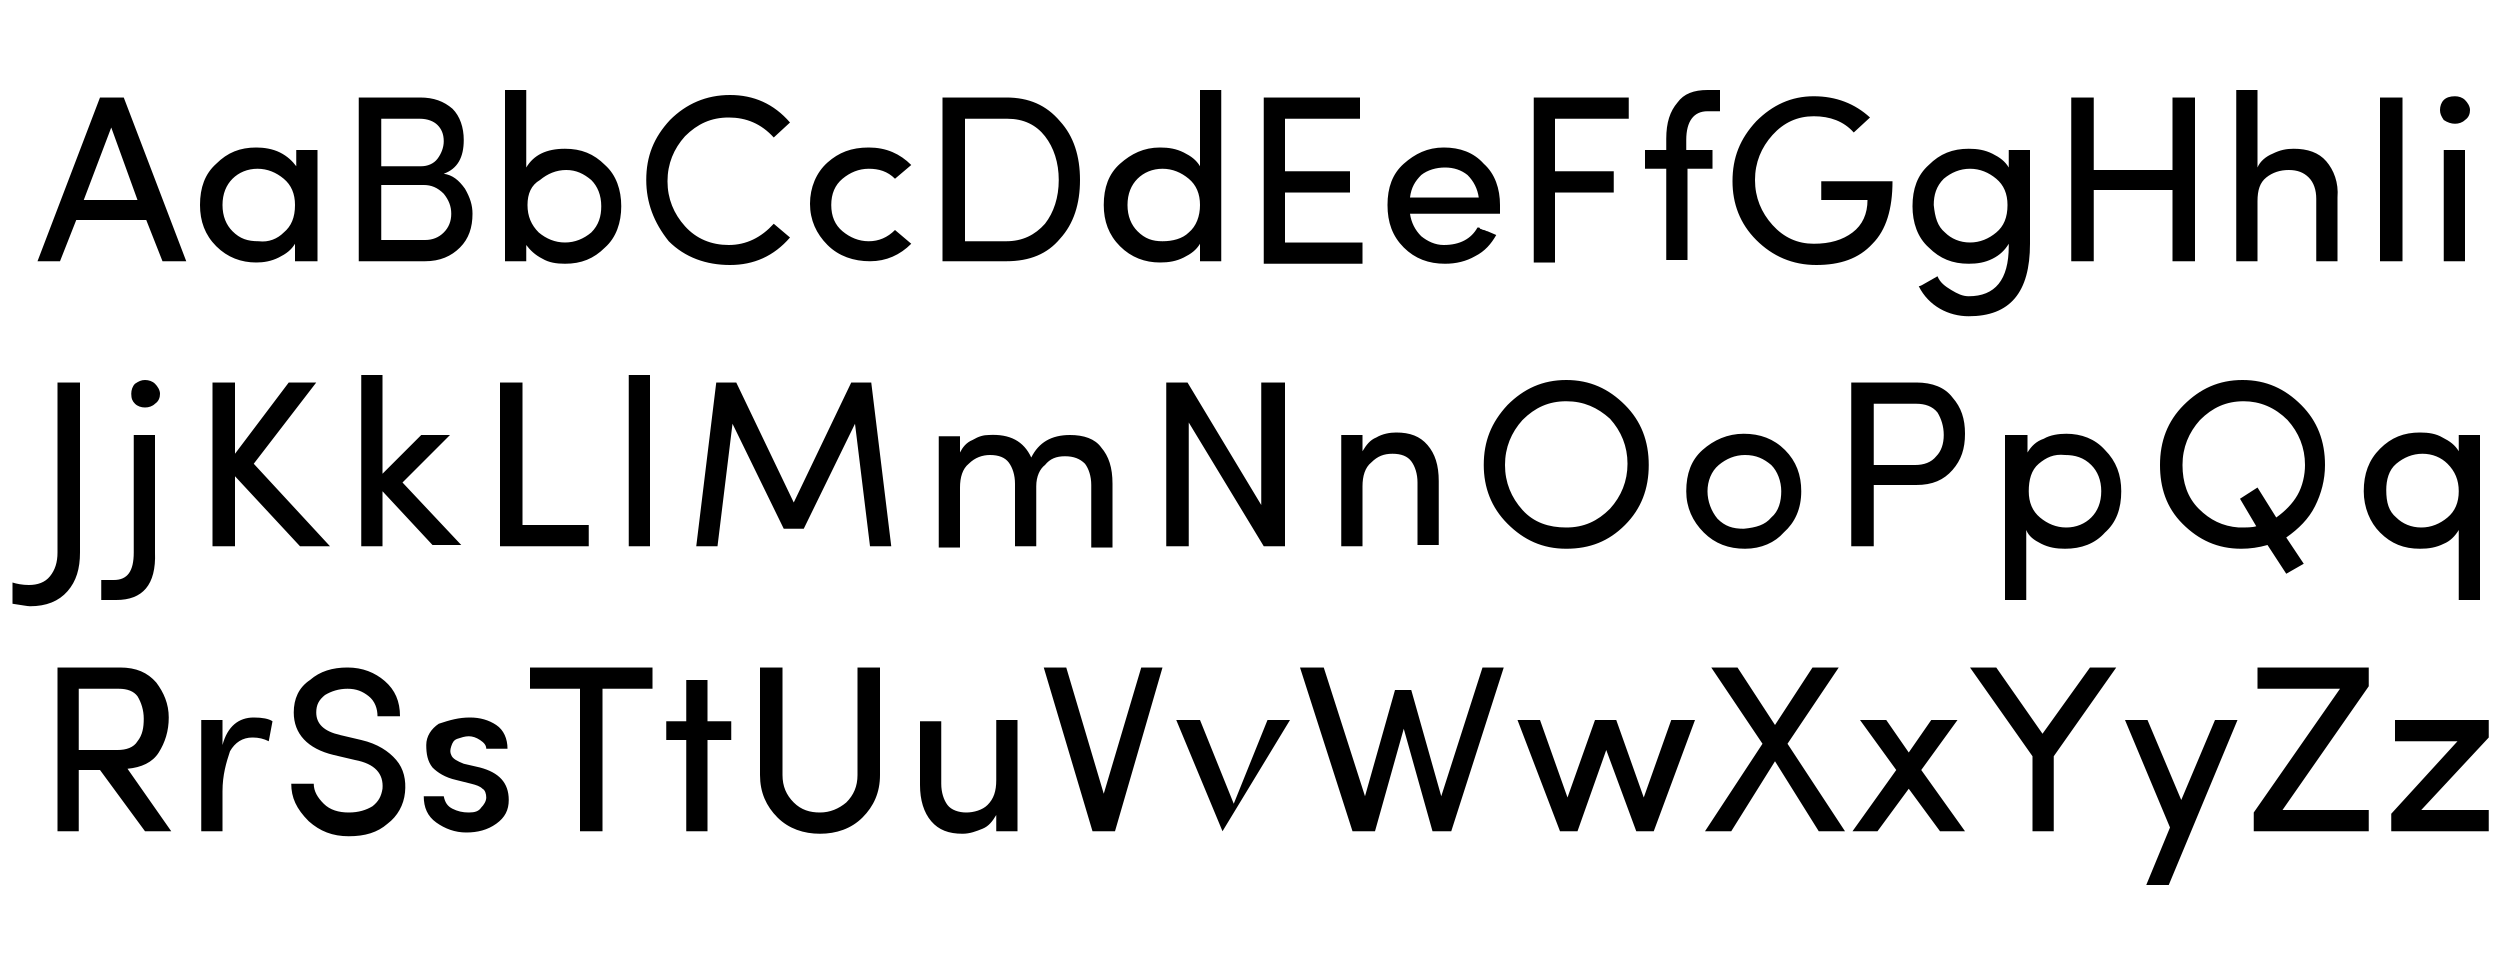 <?xml version="1.0" encoding="utf-8"?>
<!-- Generator: Adobe Illustrator 24.2.0, SVG Export Plug-In . SVG Version: 6.00 Build 0)  -->
<svg version="1.1" id="Layer_3" xmlns="http://www.w3.org/2000/svg" xmlns:xlink="http://www.w3.org/1999/xlink" x="0px" y="0px"
	 viewBox="0 0 200 78" style="enable-background:new 0 0 200 78;" xml:space="preserve">
<path d="M13,20.9l-1.3-3.3H6.1l-1.3,3.3H3L8,7.8h1.9l5,13.1H13z M8.9,10.2L6.7,16h4.3L8.9,10.2z M25.3,20.9h-1.7v-1.4
	c-0.3,0.5-0.7,0.8-1.3,1.1c-0.6,0.3-1.2,0.4-1.8,0.4c-1.2,0-2.3-0.4-3.2-1.3c-0.9-0.9-1.3-2-1.3-3.3c0-1.4,0.4-2.5,1.3-3.3
	c0.9-0.9,1.9-1.3,3.2-1.3c0.6,0,1.3,0.1,1.9,0.4c0.6,0.3,1,0.7,1.3,1.1V12h1.7V20.9z M22.7,18.6c0.6-0.5,0.9-1.2,0.9-2.2
	c0-0.9-0.3-1.6-0.9-2.1s-1.3-0.8-2.1-0.8c-0.8,0-1.5,0.3-2,0.8c-0.5,0.5-0.8,1.2-0.8,2.1c0,0.9,0.3,1.6,0.8,2.1
	c0.6,0.6,1.2,0.8,2.1,0.8C21.5,19.4,22.2,19.1,22.7,18.6z M37.1,11.2c0,1.4-0.5,2.3-1.6,2.7c0.7,0.1,1.2,0.5,1.7,1.2
	c0.4,0.7,0.6,1.3,0.6,2c0,1.1-0.3,2-1,2.7c-0.7,0.7-1.6,1.1-2.8,1.1h-5.3V7.8h4.9c1.1,0,1.9,0.3,2.6,0.9
	C36.8,9.3,37.1,10.2,37.1,11.2z M30.5,9.5v3.8h3.2c0.5,0,1-0.2,1.3-0.6c0.3-0.4,0.5-0.9,0.5-1.4c0-0.6-0.2-1-0.5-1.3
	c-0.3-0.3-0.8-0.5-1.4-0.5H30.5z M33.9,14.8h-3.4v4.4H34c0.6,0,1.1-0.2,1.5-0.6c0.4-0.4,0.6-0.9,0.6-1.5c0-0.6-0.2-1.1-0.6-1.6
	C35,15,34.5,14.8,33.9,14.8z M42.1,20.9h-1.7V7.2h1.7v6.2c0.6-1,1.6-1.5,3.1-1.5c1.3,0,2.3,0.4,3.2,1.3c0.9,0.8,1.3,2,1.3,3.3
	s-0.4,2.5-1.3,3.3c-0.9,0.9-1.9,1.3-3.2,1.3c-0.7,0-1.3-0.1-1.8-0.4c-0.6-0.3-1-0.7-1.3-1.1V20.9z M42.2,16.4c0,0.9,0.3,1.6,0.9,2.2
	c0.6,0.5,1.3,0.8,2.1,0.8s1.5-0.3,2.1-0.8c0.6-0.6,0.8-1.3,0.8-2.1c0-0.9-0.3-1.6-0.8-2.1c-0.6-0.5-1.2-0.8-2-0.8
	c-0.8,0-1.5,0.3-2.1,0.8C42.5,14.8,42.2,15.5,42.2,16.4z M51.7,14.4c0-1.9,0.6-3.4,1.9-4.8c1.3-1.3,2.9-2,4.8-2s3.5,0.7,4.8,2.2
	L61.9,11c-1-1.1-2.2-1.6-3.6-1.6c-1.4,0-2.5,0.5-3.5,1.5c-0.9,1-1.4,2.2-1.4,3.6c0,1.4,0.5,2.6,1.4,3.6c0.9,1,2.1,1.5,3.5,1.5
	c1.4,0,2.6-0.6,3.6-1.7l1.3,1.1c-1.3,1.5-2.9,2.2-4.8,2.2c-1.9,0-3.6-0.6-4.9-1.9C52.3,17.8,51.7,16.2,51.7,14.4z M69.5,11.8
	c1.4,0,2.5,0.5,3.4,1.4l-1.3,1.1c-0.6-0.6-1.3-0.8-2.1-0.8s-1.5,0.3-2.1,0.8c-0.6,0.5-0.9,1.2-0.9,2.1s0.3,1.6,0.9,2.1
	s1.3,0.8,2.1,0.8c0.8,0,1.5-0.3,2.1-0.9l1.3,1.1c-0.9,0.9-2,1.4-3.3,1.4c-1.3,0-2.5-0.4-3.4-1.3c-0.9-0.9-1.4-2-1.4-3.3
	s0.5-2.5,1.4-3.3S68.1,11.8,69.5,11.8z M80.5,20.9h-5.1V7.8h5.1c1.8,0,3.2,0.6,4.3,1.9c1.1,1.2,1.6,2.8,1.6,4.7
	c0,1.9-0.5,3.5-1.6,4.7C83.8,20.3,82.4,20.9,80.5,20.9z M77.2,9.5v9.8h3.3c1.3,0,2.3-0.5,3.1-1.4c0.7-0.9,1.1-2.1,1.1-3.5
	c0-1.4-0.4-2.6-1.1-3.5c-0.7-0.9-1.7-1.4-3-1.4H77.2z M97.7,20.9H96v-1.4c-0.3,0.5-0.7,0.8-1.3,1.1c-0.6,0.3-1.2,0.4-1.9,0.4
	c-1.2,0-2.3-0.4-3.2-1.3c-0.9-0.9-1.3-2-1.3-3.3c0-1.4,0.4-2.5,1.3-3.3s1.9-1.3,3.2-1.3c0.7,0,1.3,0.1,1.9,0.4
	c0.6,0.3,1,0.6,1.3,1.1V7.2h1.7V20.9z M95.1,18.6c0.6-0.5,0.9-1.3,0.9-2.2c0-0.9-0.3-1.6-0.9-2.1s-1.3-0.8-2.1-0.8
	c-0.8,0-1.5,0.3-2,0.8c-0.5,0.5-0.8,1.2-0.8,2.1c0,0.9,0.3,1.6,0.8,2.1c0.6,0.6,1.2,0.8,2,0.8S94.6,19.1,95.1,18.6z M101.1,20.9V7.8
	h7.7v1.7h-6v4.2h5.2v1.7h-5.2v4h6.2v1.7H101.1z M120,16.4c0,0.4,0,0.6,0,0.7h-7.2c0.1,0.7,0.4,1.3,0.9,1.8c0.5,0.4,1.1,0.7,1.8,0.7
	c1.3,0,2.2-0.5,2.7-1.4c0,0,0,0,0.1,0c0,0,0.1,0,0.1,0.1c0.1,0,0.2,0.1,0.3,0.1c0.1,0,0.2,0.1,0.3,0.1l0.7,0.3
	c-0.4,0.7-0.9,1.3-1.7,1.7c-0.7,0.4-1.5,0.6-2.4,0.6c-1.3,0-2.4-0.4-3.3-1.3c-0.9-0.9-1.3-2-1.3-3.4c0-1.4,0.4-2.5,1.3-3.3
	s1.9-1.3,3.2-1.3c1.3,0,2.4,0.4,3.2,1.3C119.6,13.9,120,15.1,120,16.4z M115.6,13.4c-0.7,0-1.4,0.2-1.9,0.6c-0.5,0.5-0.8,1-0.9,1.8
	h5.5c-0.1-0.7-0.4-1.3-0.9-1.8C116.9,13.6,116.3,13.4,115.6,13.4z M122.7,20.9V7.8h7.6v1.7h-5.9v4.2h4.7v1.7h-4.7v5.6H122.7z
	 M136.6,7.2h1v1.7h-1c-1.1,0-1.7,0.8-1.7,2.3V12h2.1v1.5H135v7.3h-1.7v-7.3h-1.7V12h1.7v-0.9c0-1.3,0.3-2.2,0.9-2.9
	C134.7,7.5,135.5,7.2,136.6,7.2z M145.1,9.3c-1.3,0-2.4,0.5-3.3,1.5c-0.9,1-1.4,2.2-1.4,3.6c0,1.4,0.5,2.6,1.4,3.6
	c0.9,1,2,1.5,3.3,1.5s2.3-0.3,3.1-0.9c0.8-0.6,1.2-1.5,1.2-2.6h-3.7v-1.5h5.7c0,2.2-0.5,3.9-1.6,5c-1.1,1.2-2.6,1.7-4.5,1.7
	s-3.5-0.7-4.8-2c-1.3-1.3-1.9-2.9-1.9-4.7c0-1.9,0.6-3.4,1.9-4.8c1.3-1.3,2.8-2,4.6-2s3.3,0.6,4.5,1.7l-1.3,1.2
	C147.5,9.7,146.4,9.3,145.1,9.3z M157.5,23.7c2.1,0,3.2-1.3,3.2-4c0,0,0-0.1,0-0.1v-0.1c-0.3,0.5-0.7,0.9-1.3,1.2s-1.2,0.4-1.9,0.4
	c-1.3,0-2.3-0.4-3.2-1.3c-0.9-0.8-1.3-2-1.3-3.3c0-1.4,0.4-2.5,1.3-3.3c0.9-0.9,1.9-1.3,3.2-1.3c0.7,0,1.3,0.1,1.9,0.4
	c0.6,0.3,1,0.6,1.3,1.1V12h1.7v7.5c0,3.9-1.6,5.8-4.9,5.8c-0.8,0-1.6-0.2-2.3-0.6c-0.7-0.4-1.3-1-1.7-1.8c0.1,0,0.3-0.1,0.8-0.4
	l0.7-0.4c0.2,0.5,0.6,0.8,1.1,1.1S157,23.7,157.5,23.7z M155.6,18.6c0.5,0.5,1.2,0.8,2,0.8s1.5-0.3,2.1-0.8c0.6-0.5,0.9-1.2,0.9-2.2
	c0-0.9-0.3-1.6-0.9-2.1c-0.6-0.5-1.3-0.8-2.1-0.8c-0.8,0-1.5,0.3-2.1,0.8c-0.6,0.6-0.8,1.3-0.8,2.1C154.8,17.4,155,18.1,155.6,18.6z
	 M173.8,7.8h1.8v13.1h-1.8v-5.7h-6.3v5.7h-1.8V7.8h1.8v5.8h6.3V7.8z M180.6,16.1v4.8h-1.7V7.2h1.7v6.2c0.2-0.5,0.7-0.9,1.2-1.1
	c0.6-0.3,1.1-0.4,1.7-0.4c1.1,0,2,0.3,2.6,1c0.6,0.7,1,1.7,0.9,2.9v5.1h-1.7v-5c0-0.7-0.2-1.3-0.6-1.7c-0.4-0.4-0.9-0.6-1.6-0.6
	s-1.3,0.2-1.8,0.6S180.6,15.2,180.6,16.1z M190.4,20.9V7.8h1.8v13.1H190.4z M195.2,8.8c0-0.3,0.1-0.6,0.3-0.8
	c0.2-0.2,0.5-0.3,0.9-0.3c0.3,0,0.6,0.1,0.8,0.3c0.2,0.2,0.4,0.5,0.4,0.8c0,0.3-0.1,0.6-0.4,0.8c-0.2,0.2-0.5,0.3-0.8,0.3
	c-0.3,0-0.6-0.1-0.9-0.3C195.3,9.3,195.2,9.1,195.2,8.8z M197.2,20.9h-1.7V12h1.7V20.9z M4.6,30.6h1.8v13.6c0,1.3-0.3,2.3-1,3.1
	c-0.7,0.8-1.7,1.2-3,1.2c-0.2,0-0.7-0.1-1.4-0.2L1,46.6c0.3,0.1,0.8,0.2,1.3,0.2c0.7,0,1.3-0.2,1.7-0.7c0.4-0.5,0.6-1.1,0.6-1.9
	V30.6z M9.3,48H8.1v-1.6h1c1.1,0,1.6-0.7,1.6-2.2v-9.4h1.7v9.4C12.5,46.8,11.4,48,9.3,48z M10.5,31.5c0-0.3,0.1-0.6,0.3-0.8
	c0.3-0.2,0.5-0.3,0.8-0.3s0.6,0.1,0.8,0.3c0.2,0.2,0.4,0.5,0.4,0.8c0,0.3-0.1,0.6-0.4,0.8c-0.2,0.2-0.5,0.3-0.8,0.3
	s-0.6-0.1-0.8-0.3C10.6,32.1,10.5,31.9,10.5,31.5z M18.8,43.7H17V30.6h1.8v5.7l4.3-5.7h2.2l-5,6.5l6.1,6.6h-2.4l-5.2-5.6V43.7z
	 M30.6,43.7h-1.7V30h1.7v7.9l3.1-3.1H36l-3.8,3.8l4.7,5h-2.3l-4-4.3V43.7z M40,43.7V30.6h1.8V42h5.3v1.7H40z M50.3,43.7V30H52v13.7
	H50.3z M58.9,30.6l4.6,9.6l4.6-9.6h1.6l1.6,13.1h-1.7l-1.2-9.8l-4.1,8.4h-1.6l-4.1-8.4l-1.2,9.8h-1.7l1.6-13.1H58.9z M82.9,38.9v4.8
	h-1.7v-5c0-0.7-0.2-1.3-0.5-1.7c-0.3-0.4-0.8-0.6-1.5-0.6c-0.6,0-1.2,0.2-1.7,0.7c-0.5,0.4-0.7,1.1-0.7,1.9v4.8h-1.7v-8.9h1.7v1.3
	c0.2-0.4,0.5-0.8,1-1c0.5-0.3,0.9-0.4,1.3-0.4c1.7-0.1,2.8,0.5,3.4,1.8c0.6-1.2,1.6-1.8,3.1-1.8c1.1,0,2,0.3,2.5,1
	c0.6,0.7,0.9,1.6,0.9,2.9v5.1h-1.7v-5c0-0.7-0.2-1.3-0.5-1.7c-0.4-0.4-0.9-0.6-1.6-0.6c-0.7,0-1.2,0.2-1.6,0.7
	C83.2,37.5,82.9,38.1,82.9,38.9z M102.8,30.6v13.1h-1.7l-6-9.9v9.9h-1.8V30.6h1.7l5.9,9.8v-9.8H102.8z M109,38.9v4.8h-1.7v-8.9h1.7
	v1.3c0.3-0.5,0.6-0.9,1.1-1.1c0.5-0.3,1.1-0.4,1.6-0.4c1.1,0,1.9,0.3,2.5,1c0.6,0.7,0.9,1.6,0.9,2.9v5.1h-1.7v-5
	c0-0.7-0.2-1.3-0.5-1.7c-0.3-0.4-0.8-0.6-1.5-0.6c-0.7,0-1.2,0.2-1.7,0.7C109.2,37.4,109,38.1,109,38.9z M118.7,37.2
	c0-1.9,0.6-3.4,1.9-4.8c1.3-1.3,2.8-2,4.7-2s3.4,0.7,4.7,2c1.3,1.3,1.9,2.9,1.9,4.8s-0.6,3.5-1.9,4.8c-1.3,1.3-2.8,1.9-4.7,1.9
	s-3.4-0.7-4.7-2C119.3,40.6,118.7,39,118.7,37.2z M125.3,32.1c-1.4,0-2.5,0.5-3.5,1.5c-0.9,1-1.4,2.2-1.4,3.6s0.5,2.6,1.4,3.6
	c0.9,1,2.1,1.4,3.5,1.4c1.4,0,2.5-0.5,3.5-1.5c0.9-1,1.4-2.2,1.4-3.6c0-1.4-0.5-2.6-1.4-3.6C127.8,32.6,126.7,32.1,125.3,32.1z
	 M139.6,43.9c-1.3,0-2.4-0.4-3.3-1.3c-0.9-0.9-1.4-2-1.4-3.3c0-1.4,0.4-2.5,1.3-3.3s2-1.3,3.3-1.3c1.3,0,2.4,0.4,3.3,1.3
	c0.9,0.9,1.3,2,1.3,3.3c0,1.4-0.5,2.5-1.4,3.3C142,43.4,140.9,43.9,139.6,43.9z M141.7,41.4c0.6-0.5,0.8-1.3,0.8-2.1
	s-0.3-1.6-0.8-2.1c-0.6-0.5-1.2-0.8-2.1-0.8c-0.8,0-1.5,0.3-2.1,0.8c-0.6,0.5-0.9,1.3-0.9,2.1s0.3,1.6,0.8,2.2
	c0.6,0.6,1.2,0.8,2.1,0.8C140.5,42.2,141.2,42,141.7,41.4z M148.1,43.7V30.6h5.2c1.3,0,2.3,0.4,2.9,1.2c0.7,0.8,1,1.7,1,2.9
	c0,1.2-0.3,2.1-1,2.9c-0.7,0.8-1.6,1.2-2.9,1.2h-3.4v4.9H148.1z M153.3,32.3h-3.4v4.9h3.3c0.7,0,1.3-0.2,1.7-0.7
	c0.4-0.4,0.6-1,0.6-1.7c0-0.7-0.2-1.3-0.5-1.8C154.6,32.5,154,32.3,153.3,32.3z M160.5,34.8h1.7v1.4c0.3-0.5,0.7-0.9,1.3-1.1
	c0.5-0.3,1.2-0.4,1.8-0.4c1.2,0,2.3,0.4,3.1,1.3c0.9,0.9,1.3,2,1.3,3.3c0,1.4-0.4,2.5-1.3,3.3c-0.8,0.9-1.9,1.3-3.2,1.3
	c-0.7,0-1.3-0.1-1.9-0.4s-1-0.6-1.2-1.1V48h-1.7V34.8z M163.1,37.1c-0.6,0.5-0.8,1.3-0.8,2.2s0.3,1.6,0.9,2.1s1.3,0.8,2.1,0.8
	c0.8,0,1.5-0.3,2-0.8c0.5-0.5,0.8-1.2,0.8-2.1s-0.3-1.6-0.8-2.1c-0.6-0.6-1.3-0.8-2.1-0.8C164.3,36.3,163.7,36.6,163.1,37.1z
	 M172.8,37.2c0-1.9,0.6-3.5,1.9-4.8c1.3-1.3,2.8-2,4.7-2s3.4,0.7,4.7,2c1.3,1.3,1.9,2.9,1.9,4.8c0,1.2-0.3,2.3-0.8,3.3
	c-0.5,1-1.3,1.8-2.3,2.5l1.4,2.1l-1.4,0.8l-1.5-2.3c-0.7,0.2-1.4,0.3-2.1,0.3c-1.9,0-3.4-0.7-4.7-2S172.8,39,172.8,37.2z
	 M179.5,32.1c-1.4,0-2.5,0.5-3.5,1.5c-0.9,1-1.4,2.2-1.4,3.6c0,1.4,0.4,2.6,1.3,3.5c0.9,0.9,1.9,1.4,3.2,1.5c0.6,0,1.1,0,1.4-0.1
	l-1.3-2.2l1.4-0.9l1.5,2.4c0.7-0.5,1.3-1.1,1.7-1.8s0.6-1.6,0.6-2.4c0-1.4-0.5-2.6-1.4-3.6C182,32.6,180.8,32.1,179.5,32.1z
	 M196.7,34.8h1.7V48h-1.7v-5.6c-0.3,0.5-0.7,0.9-1.2,1.1c-0.6,0.3-1.2,0.4-1.9,0.4c-1.3,0-2.3-0.4-3.2-1.3c-0.8-0.8-1.3-2-1.3-3.3
	c0-1.4,0.4-2.5,1.3-3.4c0.9-0.9,1.9-1.3,3.2-1.3c0.7,0,1.3,0.1,1.8,0.4c0.6,0.3,1,0.6,1.3,1.1V34.8z M191.7,41.4
	c0.5,0.5,1.2,0.8,2,0.8s1.5-0.3,2.1-0.8c0.6-0.5,0.9-1.2,0.9-2.1c0-0.9-0.3-1.6-0.9-2.2c-0.5-0.5-1.2-0.8-2-0.8
	c-0.8,0-1.5,0.3-2.1,0.8c-0.6,0.5-0.8,1.3-0.8,2.1C190.9,40.2,191.1,40.9,191.7,41.4z M6.3,61.6v4.9H4.6V53.4h5
	c1.3,0,2.2,0.4,2.9,1.2c0.6,0.8,1,1.7,1,2.8c0,1.1-0.3,2-0.8,2.8s-1.4,1.2-2.5,1.3l3.5,5h-2.1L8,61.6H6.3z M9.5,55.1H6.3v4.9h3.1
	c0.7,0,1.3-0.2,1.6-0.7c0.4-0.5,0.5-1.1,0.5-1.8c0-0.7-0.2-1.3-0.5-1.8C10.7,55.3,10.2,55.1,9.5,55.1z M17.8,63.3v3.2h-1.7v-8.9h1.7
	v2c0.4-1.5,1.3-2.2,2.5-2.2c0.7,0,1.2,0.1,1.5,0.3l-0.3,1.6c-0.4-0.2-0.8-0.3-1.3-0.3c-0.8,0-1.4,0.4-1.8,1.1
	C18.1,61,17.8,62,17.8,63.3z M23.3,62.7h1.8c0,0.6,0.3,1.1,0.8,1.6s1.2,0.7,2,0.7c0.8,0,1.4-0.2,1.9-0.5c0.5-0.4,0.7-0.8,0.8-1.4
	c0.1-1.2-0.6-2-2.2-2.3l-1.7-0.4c-2.1-0.5-3.2-1.7-3.2-3.4c0-1.1,0.4-2,1.3-2.6c0.8-0.7,1.8-1,3-1s2.2,0.4,3,1.1
	c0.8,0.7,1.2,1.6,1.2,2.8h-1.8c0-0.6-0.2-1.2-0.7-1.6c-0.5-0.4-1-0.6-1.7-0.6c-0.7,0-1.3,0.2-1.8,0.5c-0.5,0.4-0.7,0.8-0.7,1.4
	c0,0.9,0.6,1.5,1.9,1.8l1.7,0.4c1.3,0.3,2.2,0.9,2.8,1.6s0.8,1.6,0.7,2.6c-0.1,1-0.6,1.9-1.4,2.5c-0.8,0.7-1.8,1-3.1,1
	c-1.3,0-2.3-0.4-3.2-1.2C23.7,64.7,23.3,63.8,23.3,62.7z M37.6,57.4c0.8,0,1.5,0.2,2.1,0.6c0.6,0.4,0.9,1.1,0.9,1.9h-1.7
	c0-0.3-0.2-0.5-0.5-0.7c-0.3-0.2-0.6-0.3-0.9-0.3c-0.3,0-0.6,0.1-0.9,0.2c-0.3,0.1-0.4,0.3-0.5,0.6s-0.1,0.5,0,0.7
	c0.1,0.3,0.5,0.5,1,0.7l1.3,0.3c1.5,0.4,2.3,1.2,2.3,2.6c0,0.8-0.3,1.4-1,1.9c-0.7,0.5-1.5,0.7-2.4,0.7s-1.7-0.3-2.4-0.8
	c-0.7-0.5-1-1.2-1-2.1h1.6c0.1,0.5,0.3,0.8,0.7,1c0.4,0.2,0.8,0.3,1.3,0.3c0.5,0,0.8-0.1,1-0.4c0.2-0.2,0.4-0.5,0.4-0.8
	c0-0.3-0.1-0.6-0.3-0.7c-0.2-0.2-0.5-0.3-0.9-0.4l-1.2-0.3c-0.9-0.2-1.5-0.6-1.9-1c-0.4-0.5-0.5-1.1-0.5-1.8s0.4-1.3,1-1.7
	C36,57.6,36.7,57.4,37.6,57.4z M42.4,55.1v-1.7h9.8v1.7h-4v11.4h-1.8V55.1H42.4z M56.6,54.4v3.3h1.9v1.5h-1.9v7.3h-1.7v-7.3h-1.6
	v-1.5h1.6v-3.3H56.6z M68.6,62v-8.6h1.8V62c0,1.4-0.5,2.5-1.4,3.4c-0.9,0.9-2.1,1.3-3.4,1.3c-1.3,0-2.5-0.4-3.4-1.3
	c-0.9-0.9-1.4-2-1.4-3.4v-8.6h1.8V62c0,0.9,0.3,1.6,0.9,2.2c0.6,0.6,1.3,0.8,2.1,0.8c0.8,0,1.5-0.3,2.1-0.8
	C68.3,63.6,68.6,62.9,68.6,62z M79.7,62.4v-4.8h1.7v8.9h-1.7v-1.3c-0.3,0.5-0.6,0.9-1.1,1.1s-1,0.4-1.6,0.4c-1.1,0-1.9-0.3-2.5-1
	c-0.6-0.7-0.9-1.7-0.9-2.9v-5.1h1.7v5c0,0.7,0.2,1.3,0.5,1.7c0.3,0.4,0.9,0.6,1.5,0.6s1.3-0.2,1.7-0.6
	C79.5,63.9,79.7,63.3,79.7,62.4z M83.5,53.4h1.8l3,10.1l3-10.1h1.7l-3.8,13.1h-1.8L83.5,53.4z M97.8,66.5l-3.7-8.9H96l2.7,6.7
	l2.7-6.7h1.8L97.8,66.5z M115.3,63.7l3.3-10.3h1.7l-4.2,13.1h-1.5l-2.3-8.2l-2.3,8.2h-1.8L104,53.4h1.9l3.3,10.3l2.4-8.5l1.3,0
	L115.3,63.7z M135.6,57.6l-3.3,8.9h-1.4l-2.4-6.5l-2.3,6.5h-1.4l-3.4-8.9h1.8l2.2,6.2l2.2-6.2h1.7l2.2,6.2l2.2-6.2H135.6z
	 M147.1,53.4l-4.1,6.1l4.6,7h-2.1l-3.5-5.6l-3.5,5.6h-2.1l4.6-7l-4.1-6.1h2.1l3,4.6l3-4.6H147.1z M151.7,61.6l-2.9-4h2.1l1.8,2.6
	l1.8-2.6h2.1l-2.9,4l3.5,4.9h-2l-2.5-3.4l-2.5,3.4h-2L151.7,61.6z M164.4,66.5h-1.8v-6l-5-7.1h2.1l3.7,5.3l3.8-5.3h2.1l-5,7.1V66.5z
	 M179,57.6l-5.5,13.2h-1.8l1.9-4.6l-3.6-8.6h1.8l2.7,6.4l2.7-6.4H179z M180.3,66.5V65l6.9-9.9h-6.6v-1.7h8.9v1.5l-6.9,9.9h6.9v1.7
	H180.3z M191.6,57.6h7.5V59l-5.4,5.8h5.4v1.7h-7.8v-1.4l5.3-5.8h-5V57.6z"/>
</svg>
